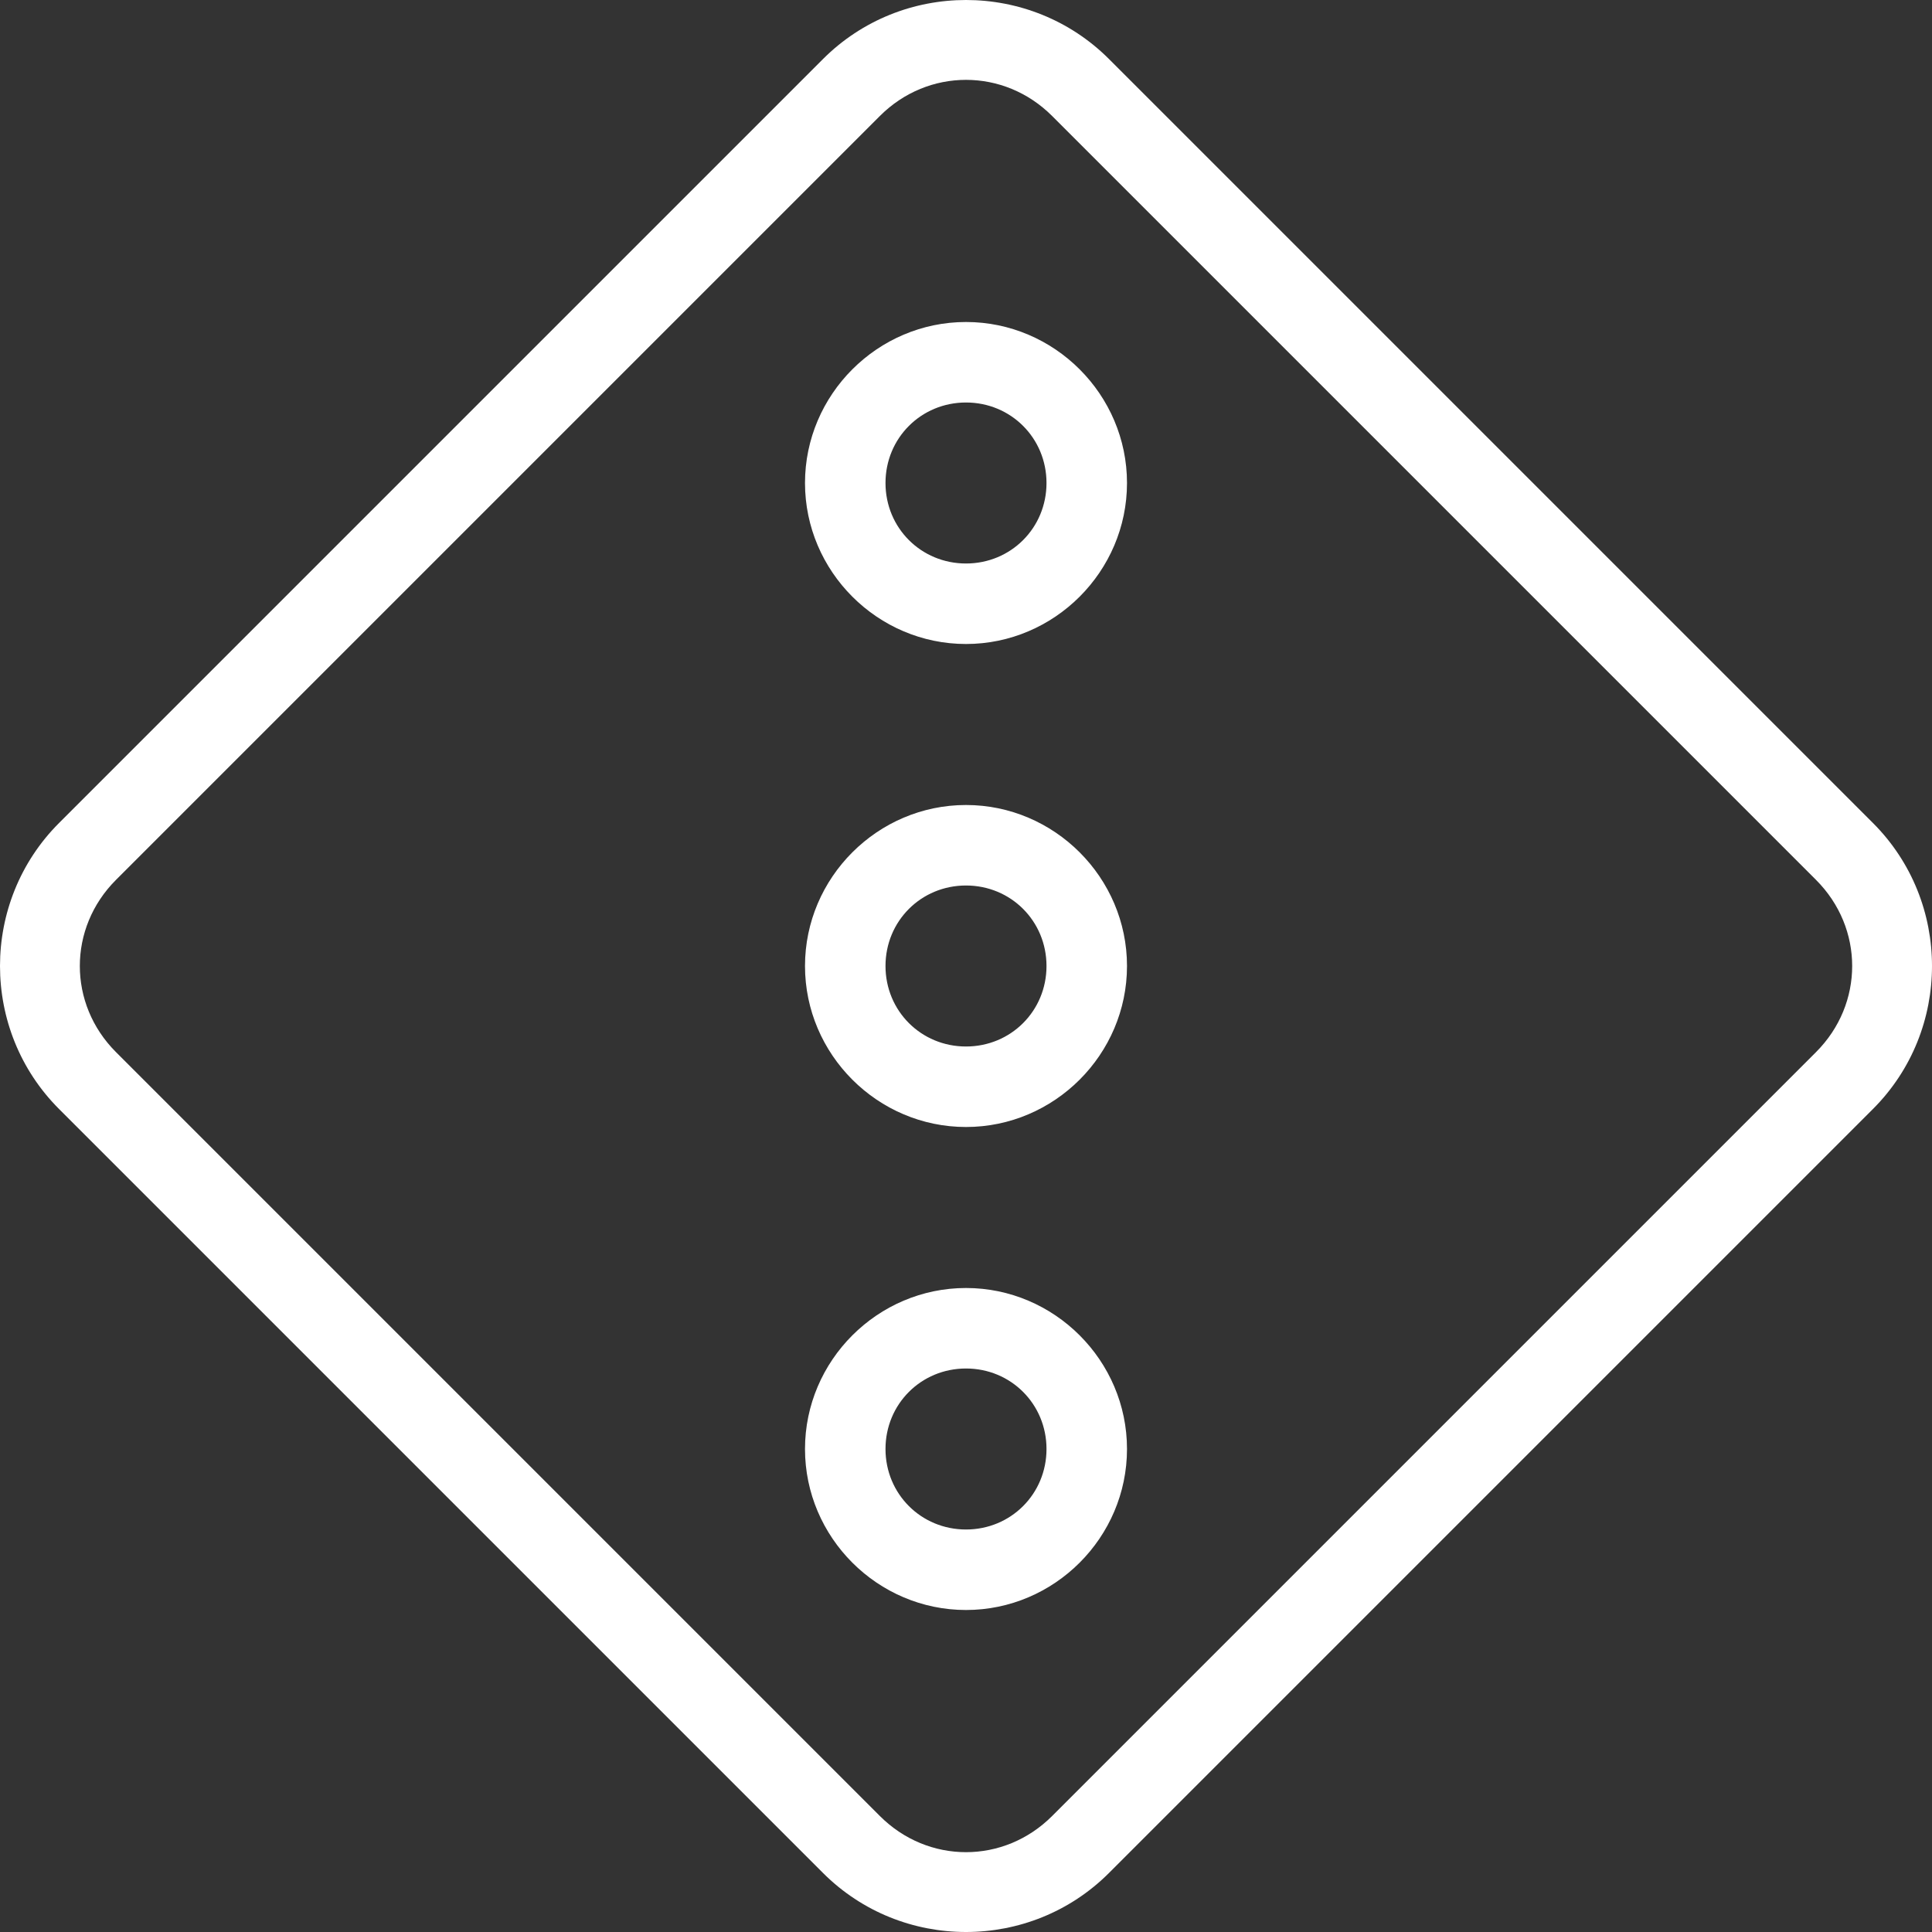 <svg height='100px' width='100px'  fill="#FFFFFF" xmlns:dc="http://purl.org/dc/elements/1.1/" xmlns:cc="http://creativecommons.org/ns#" xmlns:rdf="http://www.w3.org/1999/02/22-rdf-syntax-ns#" xmlns:svg="http://www.w3.org/2000/svg" xmlns="http://www.w3.org/2000/svg" xmlns:sodipodi="http://sodipodi.sourceforge.net/DTD/sodipodi-0.dtd" xmlns:inkscape="http://www.inkscape.org/namespaces/inkscape" viewBox="0 0 48 48" version="1.1" x="0px" y="0px"><rect x="0" y="0" width="48" height="48" fill="#333333" stroke="none"/><path style="color:#000000;font-style:normal;font-variant:normal;font-weight:normal;font-stretch:normal;font-size:medium;line-height:normal;font-family:sans-serif;text-indent:0;text-align:start;text-decoration:none;text-decoration-line:none;text-decoration-style:solid;text-decoration-color:#000000;letter-spacing:normal;word-spacing:normal;text-transform:none;direction:ltr;block-progression:tb;writing-mode:lr-tb;baseline-shift:baseline;text-anchor:start;white-space:normal;clip-rule:nonzero;display:inline;overflow:visible;visibility:visible;opacity:1;isolation:auto;mix-blend-mode:normal;color-interpolation:sRGB;color-interpolation-filters:linearRGB;solid-color:#000000;solid-opacity:1;fill:#FFFFFF;fill-opacity:1;fill-rule:evenodd;stroke:none;stroke-width:2;stroke-linecap:butt;stroke-linejoin:round;stroke-miterlimit:4;stroke-dasharray:none;stroke-dashoffset:0;stroke-opacity:1;marker:none;color-rendering:auto;image-rendering:auto;shape-rendering:auto;text-rendering:auto;enable-background:accumulate" d="M 24 0 C 22.713 0 21.425 0.489 20.447 1.467 L 1.467 20.447 C -0.489 22.403 -0.489 25.597 1.467 27.553 L 20.447 46.533 C 22.403 48.489 25.597 48.489 27.553 46.533 L 46.533 27.553 C 48.489 25.597 48.489 22.403 46.533 20.447 L 27.553 1.467 C 26.575 0.489 25.287 -7.2280145e-20 24 0 z M 24 1.984 C 24.77 1.984 25.54 2.282 26.139 2.881 L 45.119 21.861 C 46.316 23.058 46.316 24.942 45.119 26.139 L 26.139 45.119 C 24.942 46.316 23.058 46.316 21.861 45.119 L 2.881 26.139 C 1.684 24.942 1.684 23.058 2.881 21.861 L 21.861 2.881 C 22.46 2.282 23.23 1.984 24 1.984 z M 24 8 C 21.803 8 20 9.803 20 12 C 20 14.197 21.803 16 24 16 C 26.197 16 28 14.197 28 12 C 28 9.803 26.197 8 24 8 z M 24 10 C 25.116 10 26 10.884 26 12 C 26 13.116 25.116 14 24 14 C 22.884 14 22 13.116 22 12 C 22 10.884 22.884 10 24 10 z M 24 20 C 21.803 20 20 21.803 20 24 C 20 26.197 21.803 28 24 28 C 26.197 28 28 26.197 28 24 C 28 21.803 26.197 20 24 20 z M 24 22 C 25.116 22 26 22.884 26 24 C 26 25.116 25.116 26 24 26 C 22.884 26 22 25.116 22 24 C 22 22.884 22.884 22 24 22 z M 24 32 C 21.803 32 20 33.803 20 36 C 20 38.197 21.803 40 24 40 C 26.197 40 28 38.197 28 36 C 28 33.803 26.197 32 24 32 z M 24 34 C 25.116 34 26 34.884 26 36 C 26 37.116 25.116 38 24 38 C 22.884 38 22 37.116 22 36 C 22 34.884 22.884 34 24 34 z " transform="translate(-1.9073486e-6,0)"></path></svg>